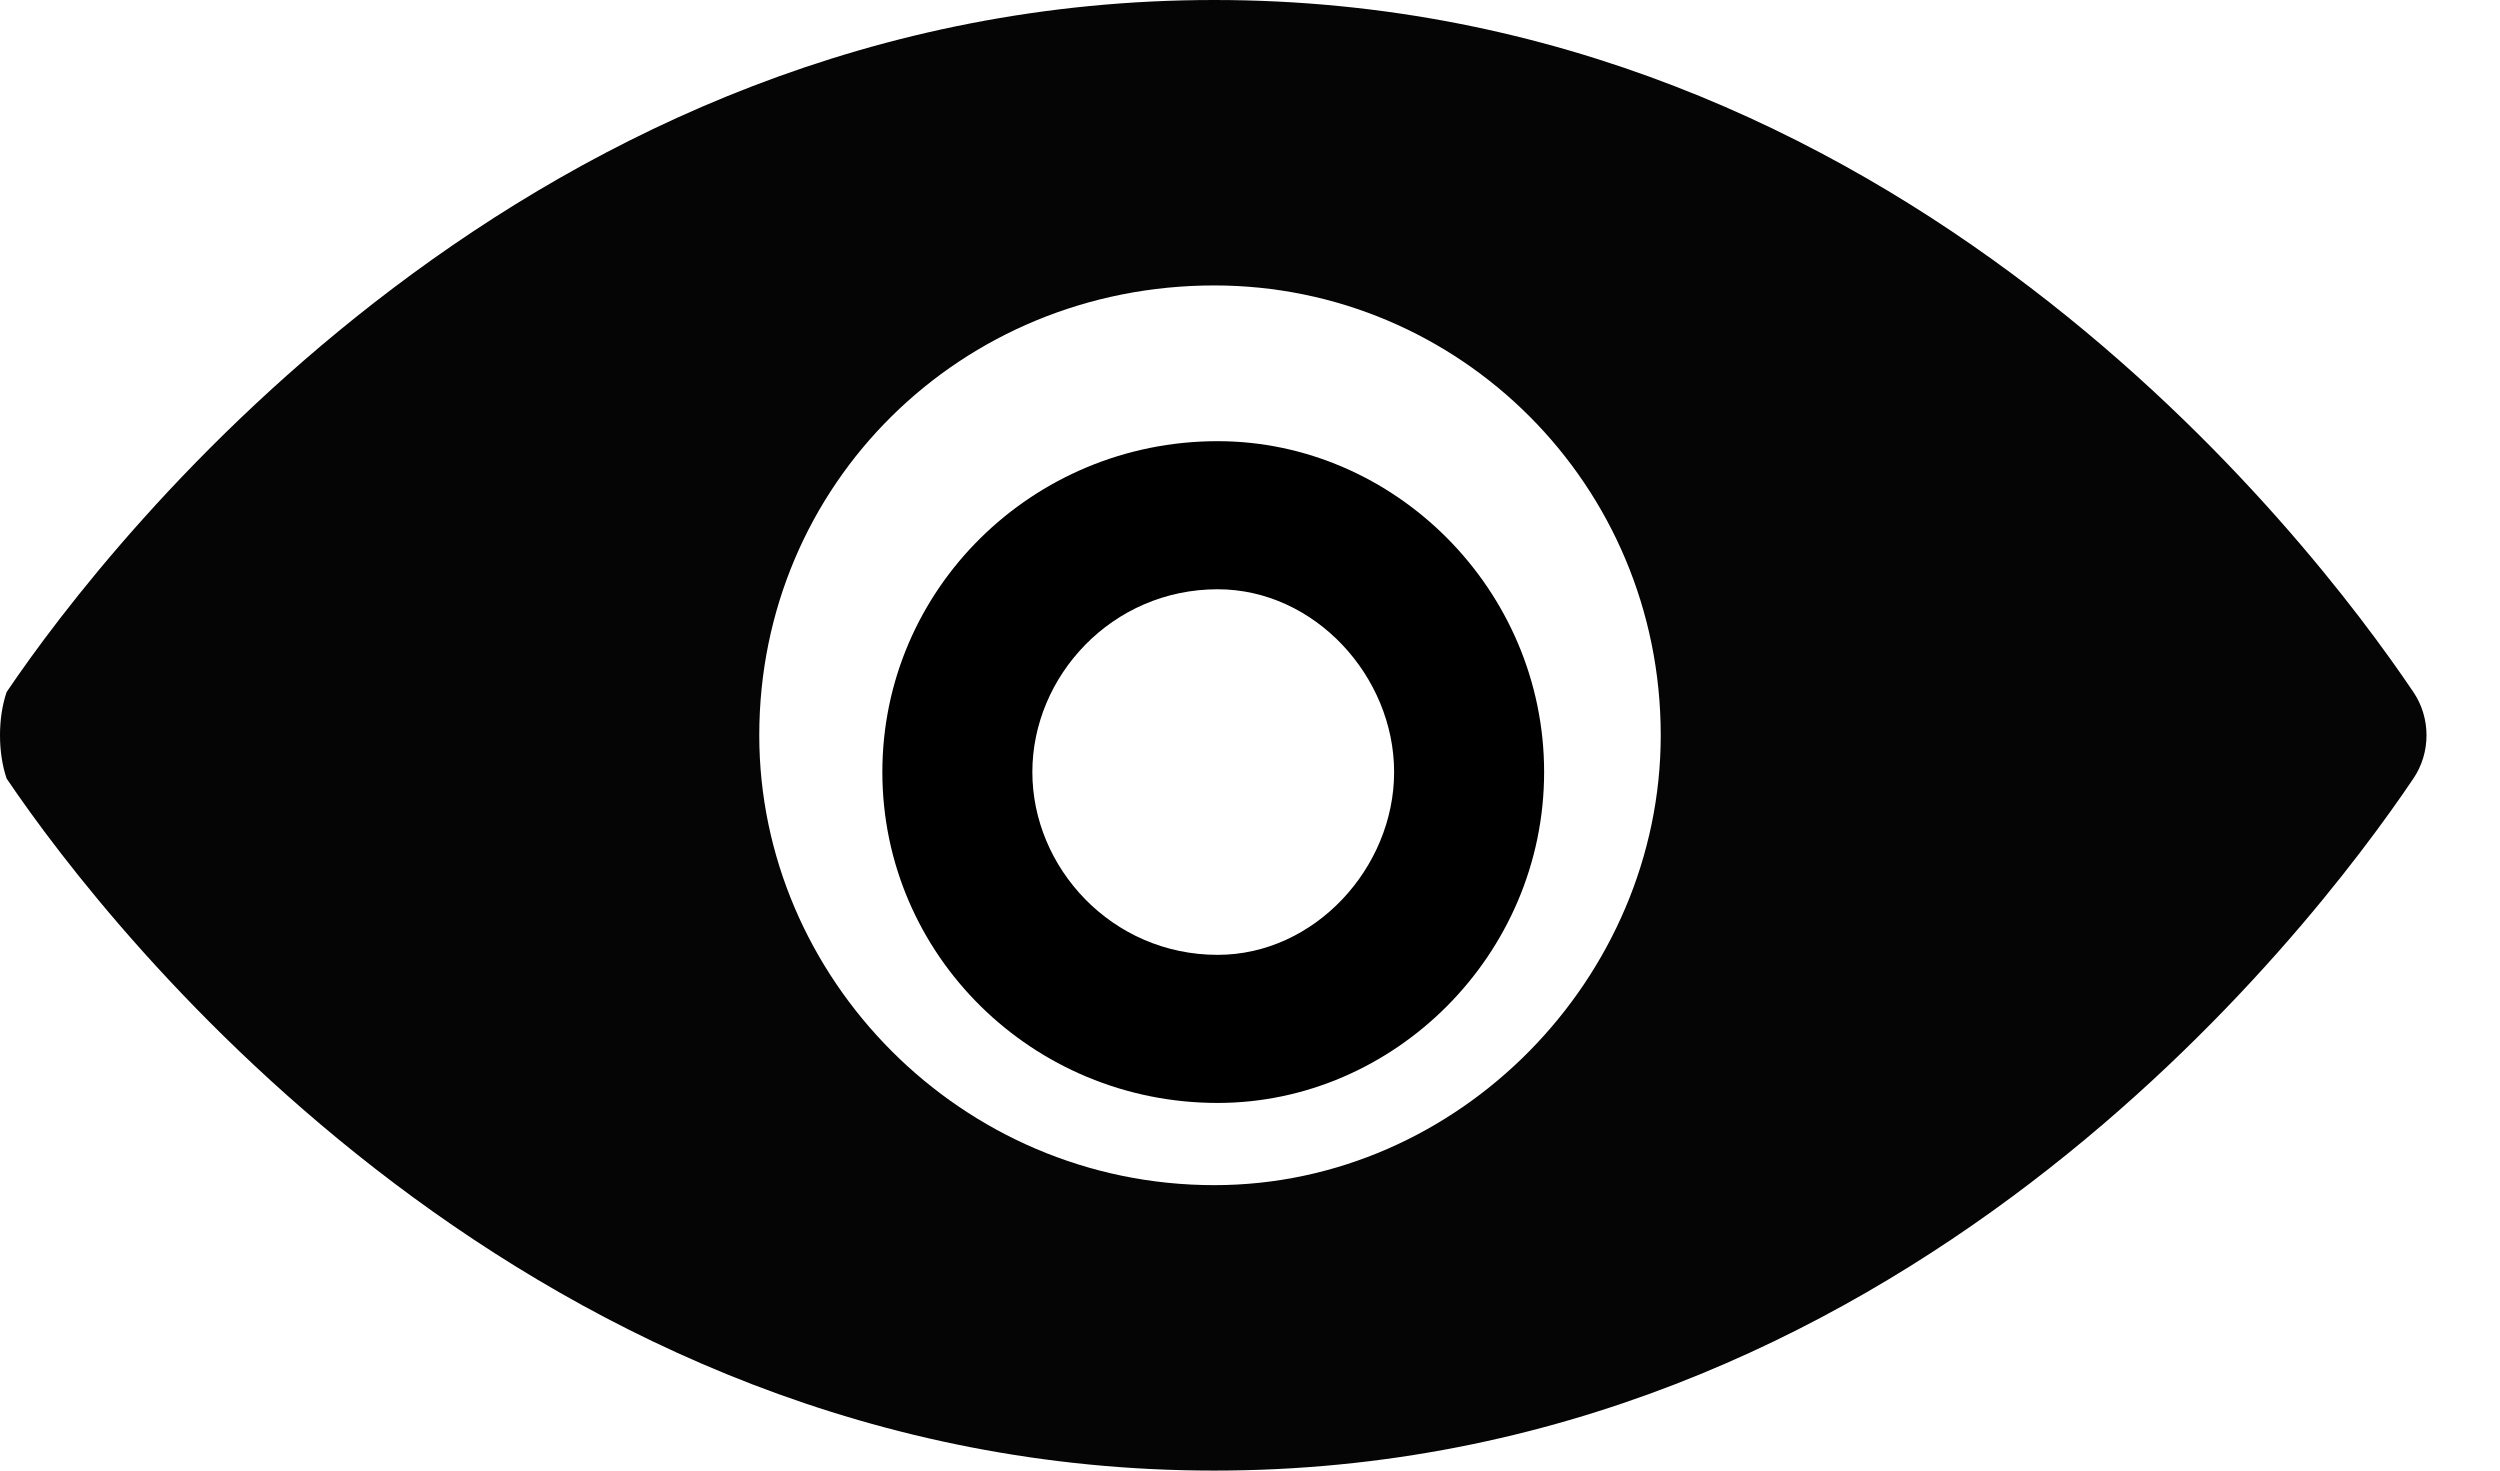 <?xml version="1.0" encoding="UTF-8"?>
<svg width="17px" height="10px" viewBox="0 0 17 10" version="1.1" xmlns="http://www.w3.org/2000/svg" xmlns:xlink="http://www.w3.org/1999/xlink">
    <title>Group Copy 2</title>
    <g id="accueil" stroke="none" stroke-width="1" fill="none" fill-rule="evenodd">
        <g id="Accueil-forum-v1" transform="translate(-526, -616)">
            <g id="Group-14" transform="translate(0.5, 471)">
                <g id="Group-Copy-2" transform="translate(525.5, 145)">
                    <path d="M8.257,10 C3.615,10 0.759,6.353 0.045,5.294 C-0.015,5.118 -0.015,4.882 0.045,4.706 C0.759,3.647 3.615,0 8.257,0 C12.899,0 15.697,3.647 16.411,4.706 C16.53,4.882 16.53,5.118 16.411,5.294 C15.697,6.353 12.899,10 8.257,10 Z M8.257,1.941 C9.924,1.941 11.293,3.294 11.293,5 C11.293,6.647 9.924,8.059 8.257,8.059 C6.532,8.059 5.163,6.647 5.163,5 C5.163,3.294 6.532,1.941 8.257,1.941 Z" id="Shape" fill="#050505"></path>
                    <path d="M8.28,3 C9.48,3 10.5,4.007 10.5,5.25 C10.5,6.493 9.48,7.5 8.28,7.5 C7.02,7.5 6,6.493 6,5.25 C6,4.007 7.02,3 8.28,3 Z M8.28,4.007 C8.94,4.007 9.48,4.599 9.48,5.25 C9.48,5.901 8.94,6.493 8.28,6.493 C7.56,6.493 7.02,5.901 7.02,5.25 C7.02,4.599 7.56,4.007 8.28,4.007 Z" id="Shape" fill="#000000"></path>
                </g>
            </g>
        </g>
    </g>
</svg>